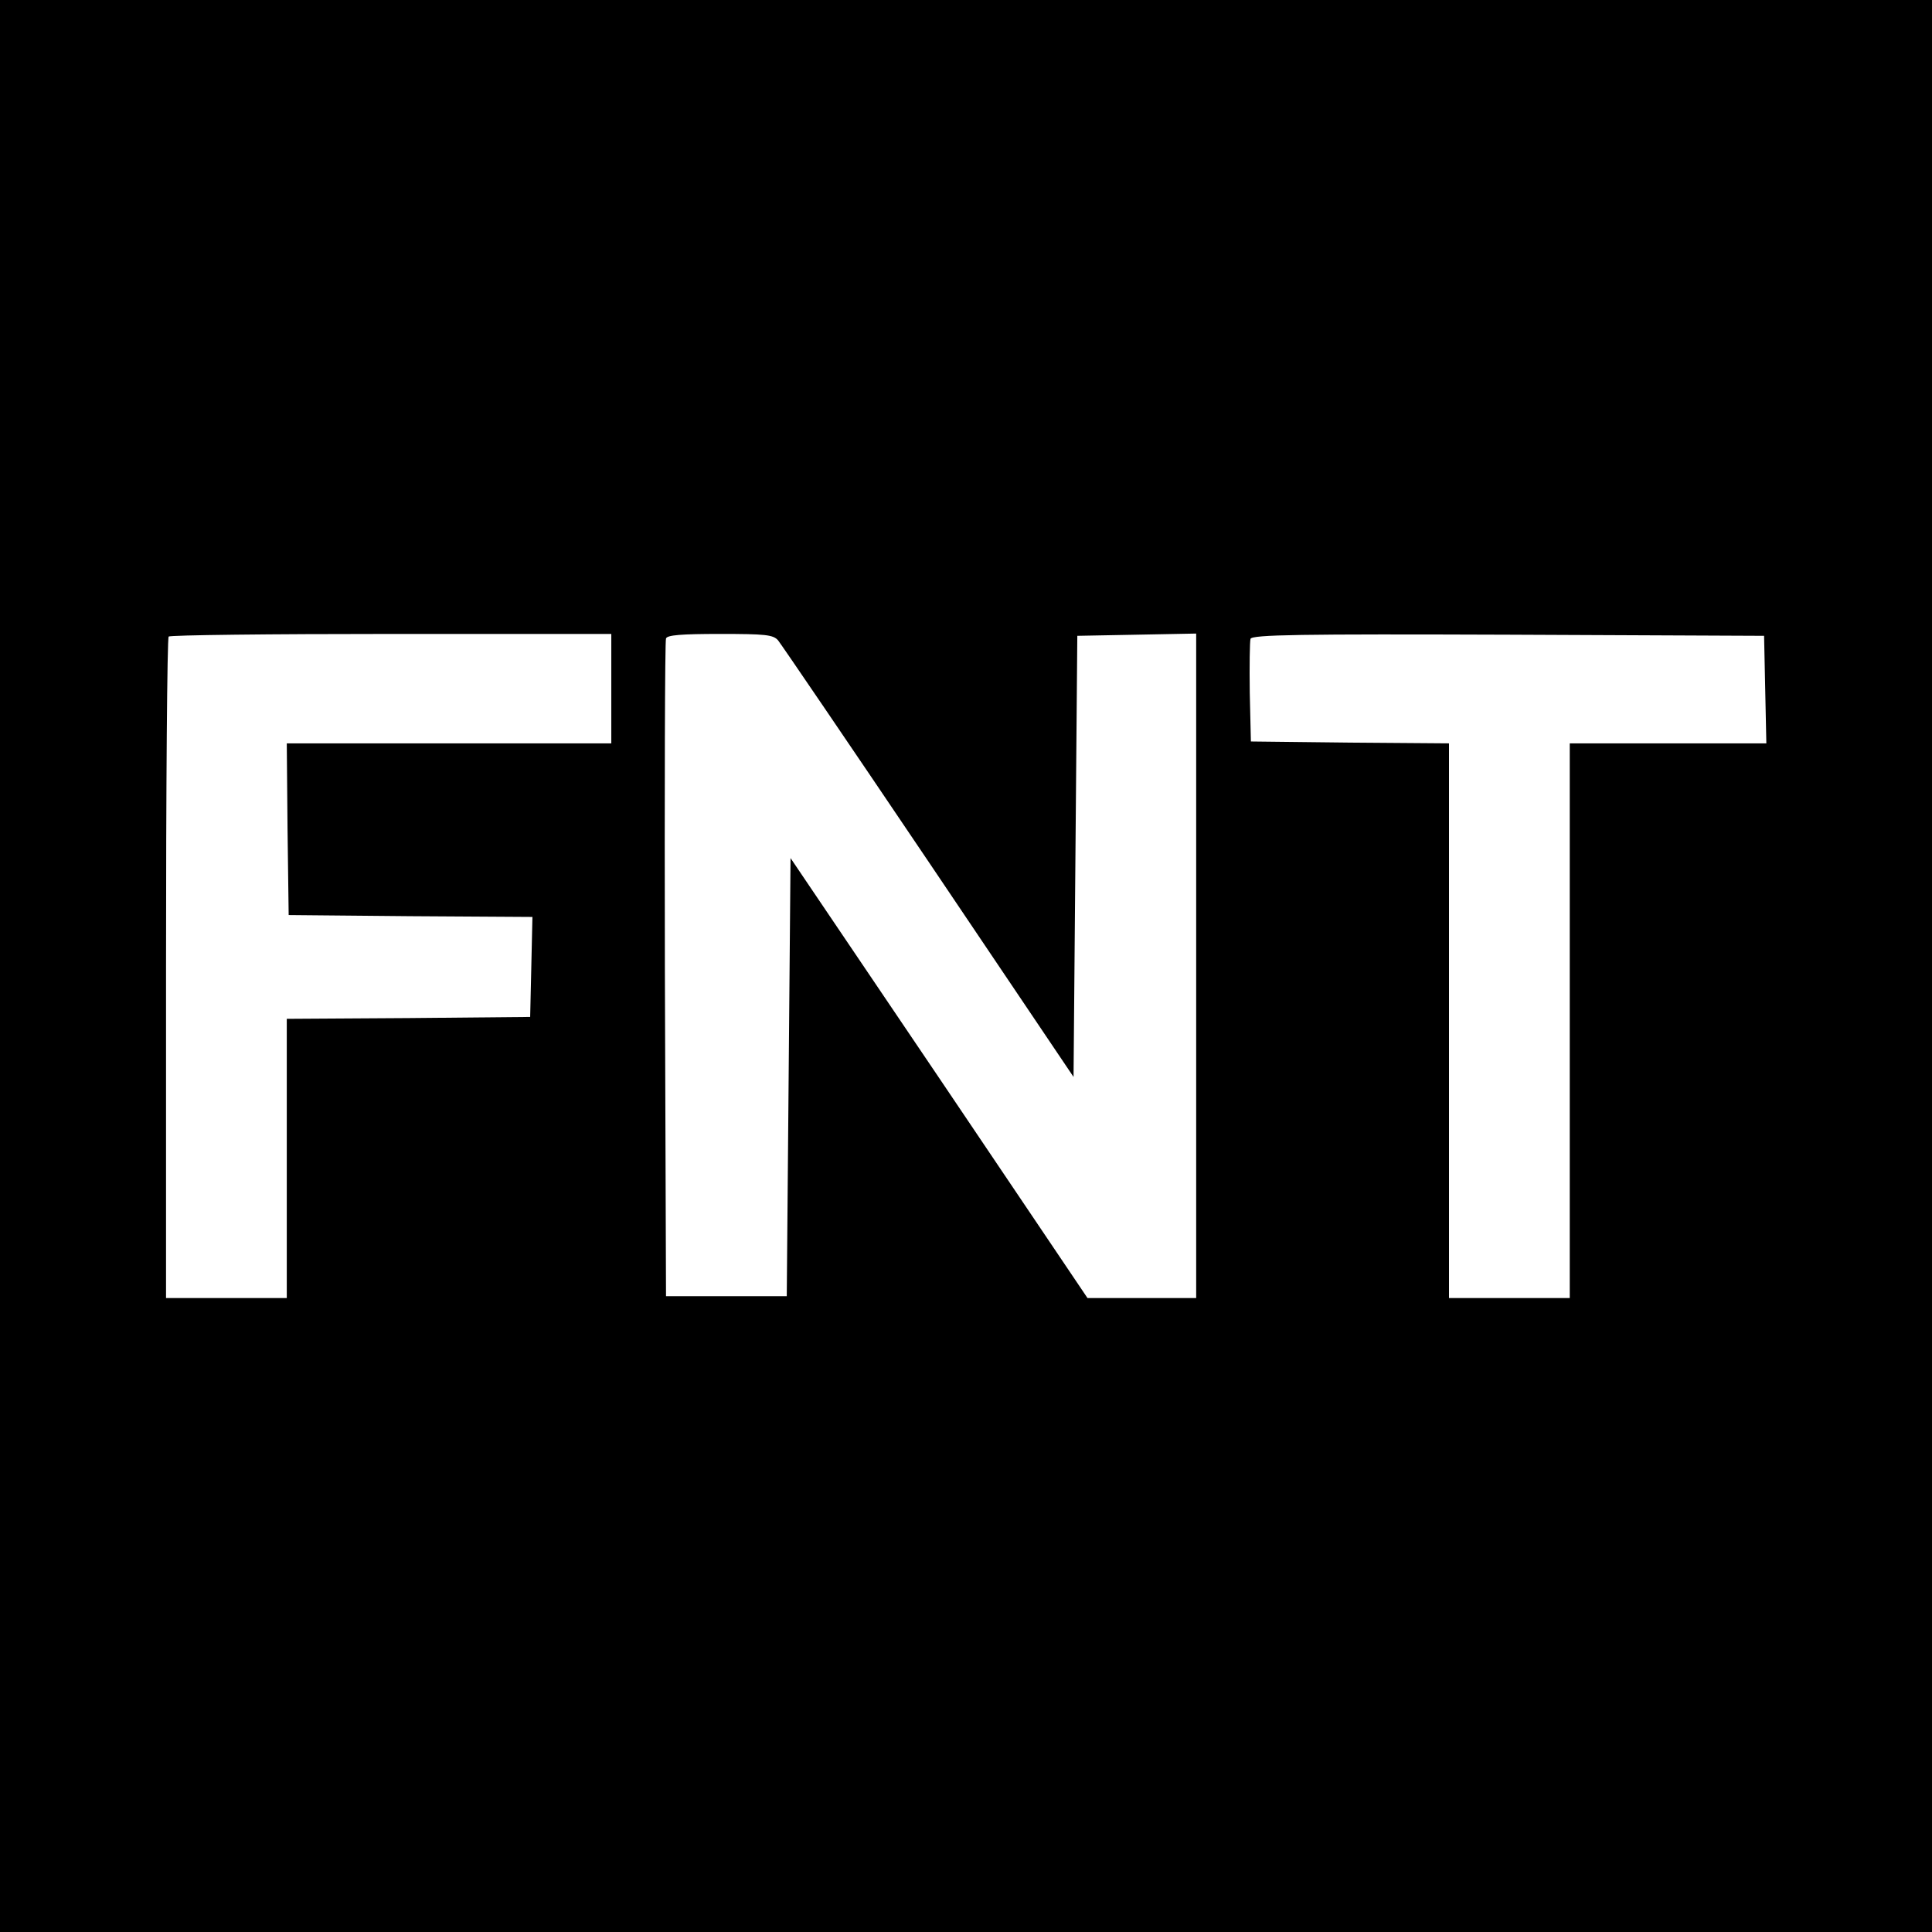 <?xml version="1.0" standalone="no"?>
<!DOCTYPE svg PUBLIC "-//W3C//DTD SVG 20010904//EN"
 "http://www.w3.org/TR/2001/REC-SVG-20010904/DTD/svg10.dtd">
<svg version="1.0" xmlns="http://www.w3.org/2000/svg"
 width="512pt" height="512pt" viewBox="0 0 512 512"
 preserveAspectRatio="xMidYMid meet">

<g transform="translate(0,512) scale(0.1,-0.1)"
fill="#000000" stroke="none">
<path d="M0 2560 l0 -2560 2560 0 2560 0 0 2560 0 2560 -2560 0 -2560 0 0
-2560z m1620 735 l0 -145 -430 0 -430 0 2 -227 3 -228 323 -3 323 -2 -3 -133
-3 -132 -322 -3 -323 -2 0 -370 0 -370 -160 0 -160 0 0 873 c0 481 3 877 7
880 3 4 269 7 590 7 l583 0 0 -145z m442 128 c8 -10 188 -274 399 -587 l384
-570 5 585 5 584 158 3 157 3 0 -881 0 -880 -144 0 -144 0 -393 583 -394 583
-5 -581 -5 -580 -160 0 -160 0 -3 865 c-1 476 0 871 3 878 3 9 41 12 143 12
120 0 141 -2 154 -17z m2616 -130 l3 -143 -261 0 -260 0 0 -735 0 -735 -160 0
-160 0 0 735 0 735 -262 2 -263 3 -3 129 c-1 72 0 136 2 143 4 11 132 13 683
11 l678 -3 3 -142z"/>
</g>
</svg>
